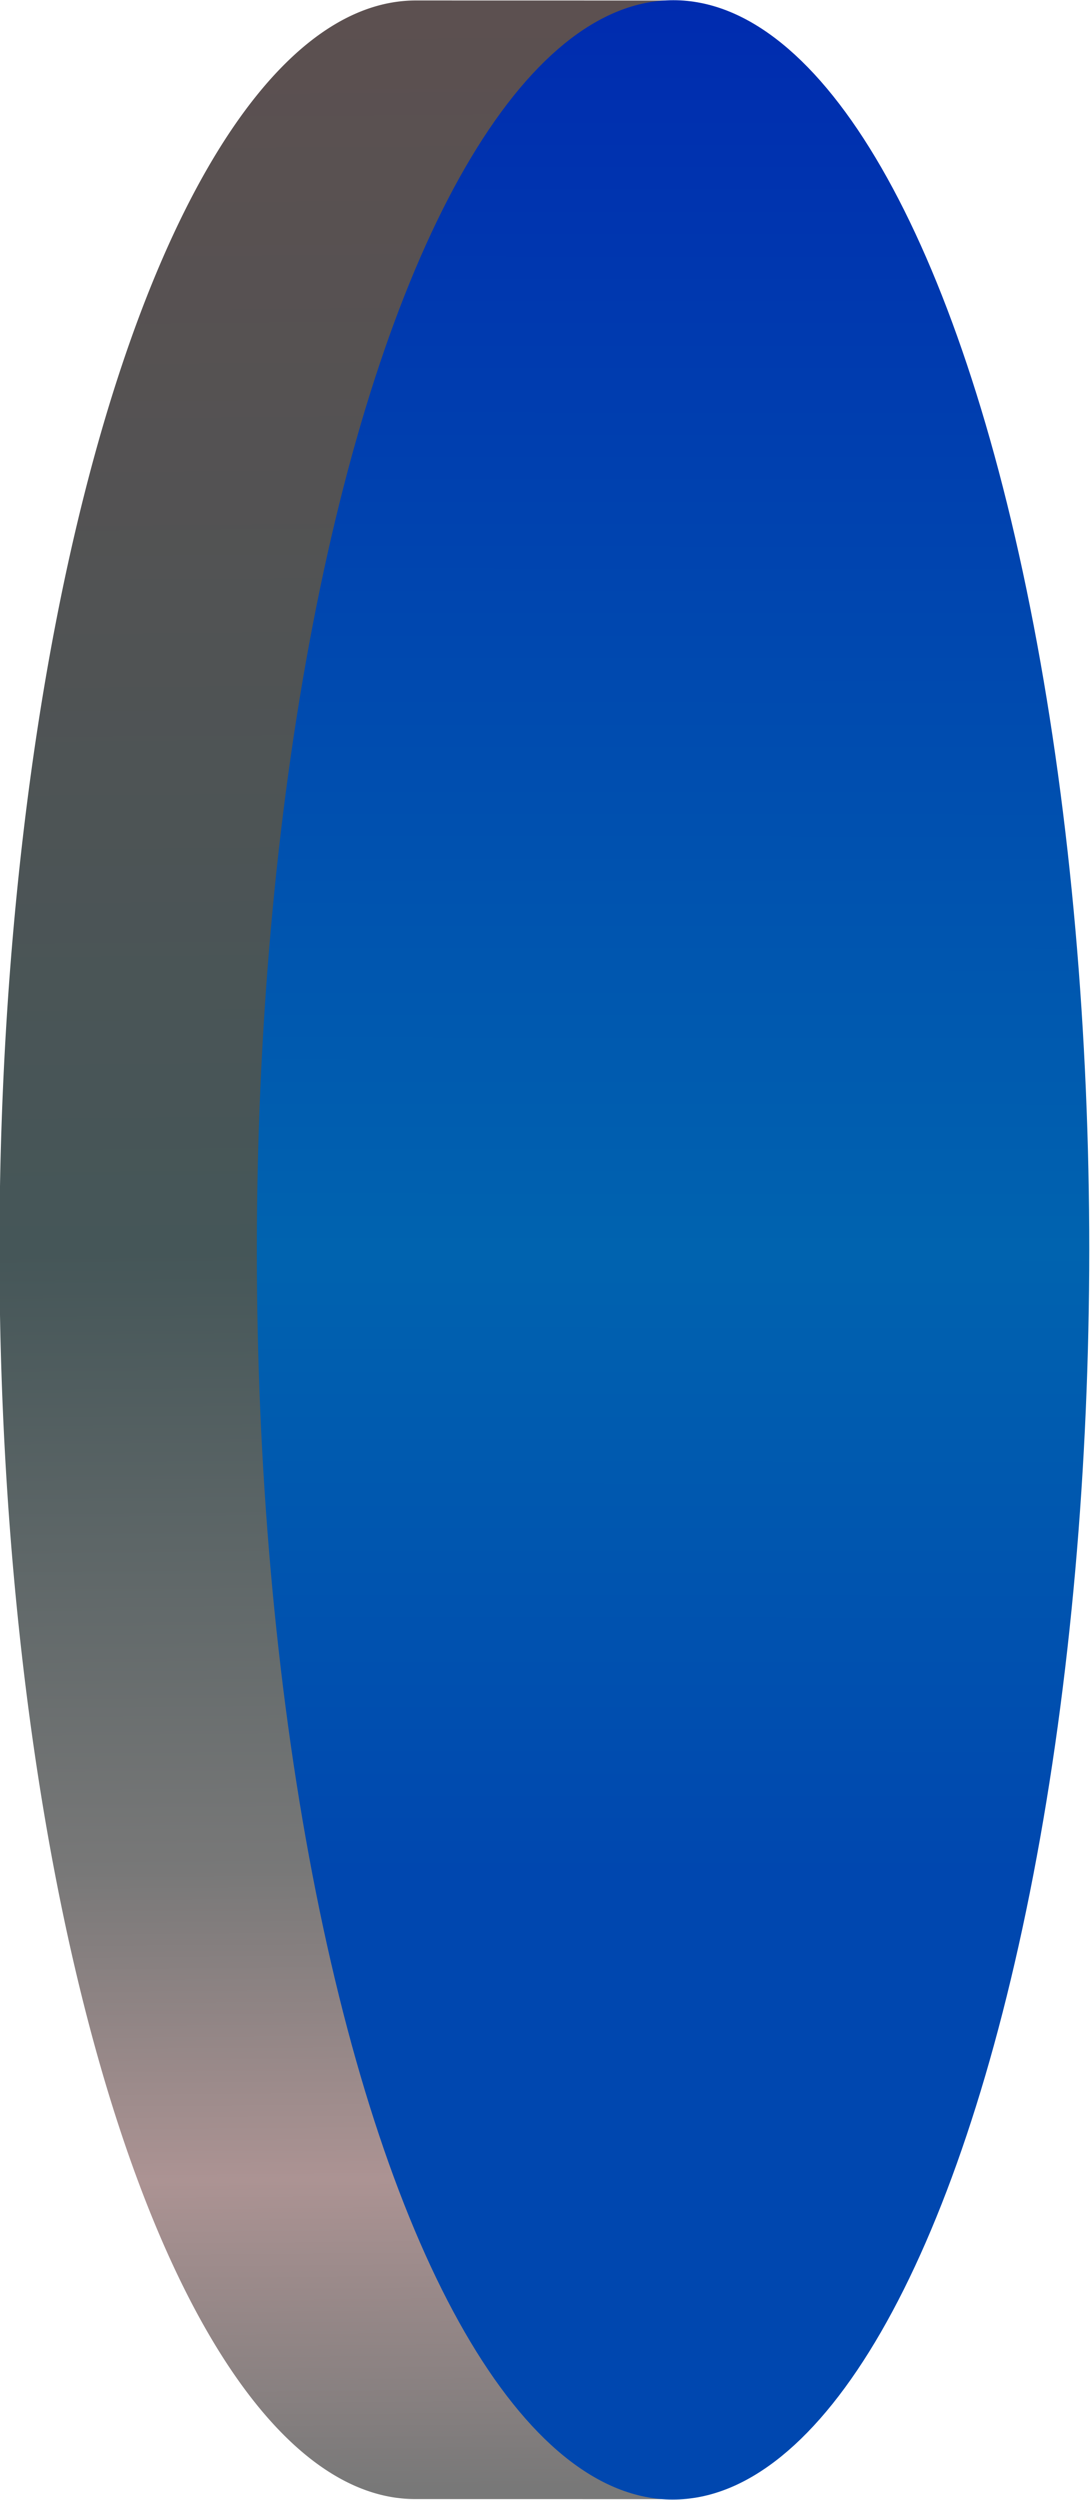 <?xml version="1.0" encoding="UTF-8" standalone="no"?>
<!-- Created with Inkscape (http://www.inkscape.org/) -->

<svg
   width="130.901"
   height="300"
   viewBox="0 0 130.901 300"
   version="1.1"
   id="svg5"
   inkscape:version="1.2.2 (732a01da63, 2022-12-09)"
   sodipodi:docname="beamsplitter-caf2.svg"
   xmlns:inkscape="http://www.inkscape.org/namespaces/inkscape"
   xmlns:sodipodi="http://sodipodi.sourceforge.net/DTD/sodipodi-0.dtd"
   xmlns:xlink="http://www.w3.org/1999/xlink"
   xmlns="http://www.w3.org/2000/svg"
   xmlns:svg="http://www.w3.org/2000/svg">
  <sodipodi:namedview
     id="namedview7"
     pagecolor="#ffffff"
     bordercolor="#000000"
     borderopacity="0.25"
     inkscape:showpageshadow="2"
     inkscape:pageopacity="0.0"
     inkscape:pagecheckerboard="0"
     inkscape:deskcolor="#d1d1d1"
     inkscape:document-units="px"
     showgrid="false"
     inkscape:zoom="2.8284271"
     inkscape:cx="68.942911"
     inkscape:cy="169.8824"
     inkscape:window-width="1278"
     inkscape:window-height="1360"
     inkscape:window-x="-7"
     inkscape:window-y="0"
     inkscape:window-maximized="0"
     inkscape:current-layer="flat-rotatable-mirror" />
  <defs
     id="defs2">
    <linearGradient
       inkscape:collect="always"
       id="linearGradient11218">
      <stop
         style="stop-color:#5c5050;stop-opacity:1;"
         offset="0"
         id="stop11214" />
      <stop
         style="stop-color:#455658;stop-opacity:1;"
         offset="0.5"
         id="stop11222" />
      <stop
         style="stop-color:#787878;stop-opacity:1;"
         offset="0.75"
         id="stop11224" />
      <stop
         style="stop-color:#ac9393;stop-opacity:1;"
         offset="0.875"
         id="stop11226" />
      <stop
         style="stop-color:#787878;stop-opacity:1;"
         offset="1"
         id="stop11216" />
    </linearGradient>
    <linearGradient
       inkscape:collect="always"
       id="linearGradient19515">
      <stop
         style="stop-color:#002baf;stop-opacity:1;"
         offset="0"
         id="stop19511" />
      <stop
         style="stop-color:#0063af;stop-opacity:1;"
         offset="0.5"
         id="stop19519" />
      <stop
         style="stop-color:#0047af;stop-opacity:1;"
         offset="0.75"
         id="stop19513" />
    </linearGradient>
    <linearGradient
       inkscape:collect="always"
       xlink:href="#linearGradient19515"
       id="linearGradient19517"
       x1="68.874"
       y1="-151.046"
       x2="263.874"
       y2="-151.046"
       gradientUnits="userSpaceOnUse"
       gradientTransform="matrix(1.544,0,0,1.544,-32.483,64.135)" />
    <linearGradient
       inkscape:collect="always"
       xlink:href="#linearGradient11218"
       id="linearGradient11220"
       x1="158.47"
       y1="35.427"
       x2="238.257"
       y2="322.885"
       gradientUnits="userSpaceOnUse" />
  </defs>
  <g
     id="flat-rotatable-mirror"
     transform="matrix(0.962,0.258,-0.258,0.962,-87.545,-73.601)">
    <path
       id="ellipse4005"
       style="fill:url(#linearGradient11220);fill-opacity:1;fill-rule:evenodd;stroke:none;stroke-width:15.646;stroke-dasharray:none"
       d="M 239.916,168.089 A 150.533,50.178 75 0 0 190.693,58.857 l -8.356,-31.184 -29.826,7.992 8.1e-4,0.003 a 150.533,50.178 75 0 0 -0.024,0.003 150.533,50.178 75 0 0 -9.507,158.391 150.533,50.178 75 0 0 87.429,132.417 150.533,50.178 75 0 0 0.023,-0.006 l 29.826,-7.992 -8.274,-30.881 a 150.533,50.178 75 0 0 -12.068,-119.512 z" />
    <ellipse
       style="fill:url(#linearGradient19517);fill-opacity:1;fill-rule:evenodd;stroke-width:15.65"
       id="path4003"
       cx="224.46"
       cy="-169.1"
       rx="150.576"
       ry="50.184"
       transform="rotate(75)" />
  </g>
</svg>

